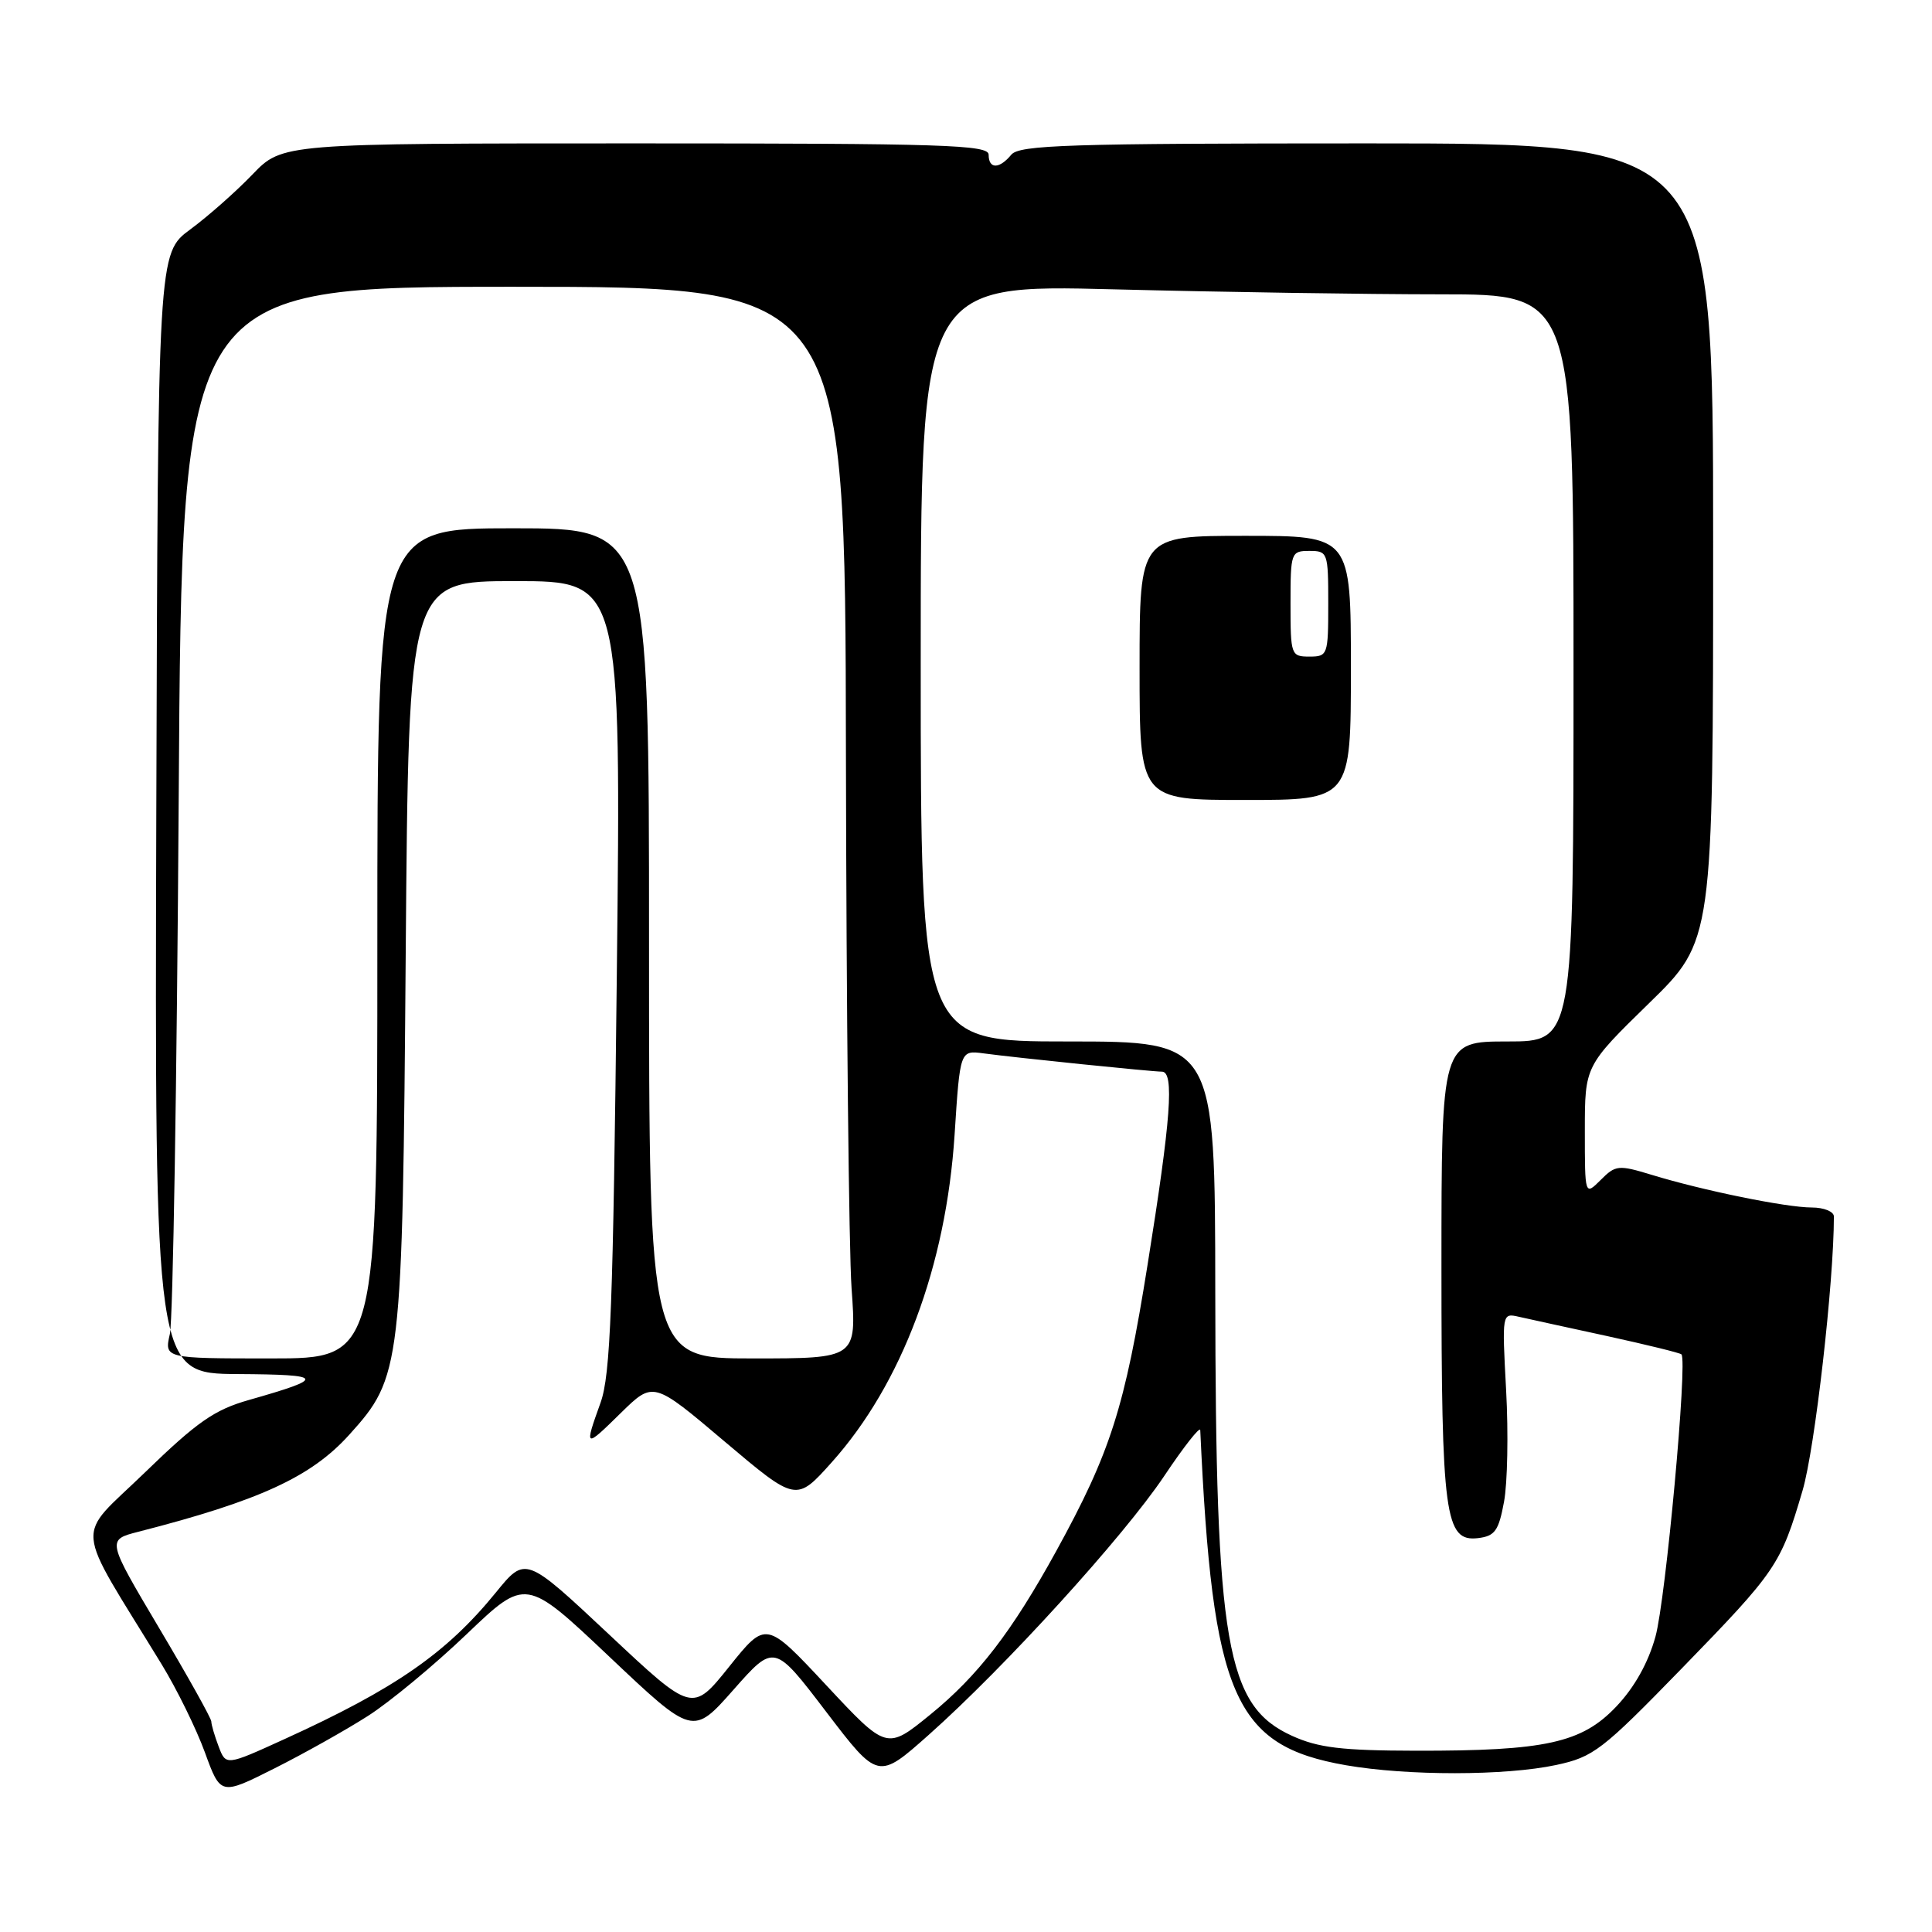 <?xml version="1.0" encoding="UTF-8" standalone="no"?>
<!DOCTYPE svg PUBLIC "-//W3C//DTD SVG 1.1//EN" "http://www.w3.org/Graphics/SVG/1.1/DTD/svg11.dtd" >
<svg xmlns="http://www.w3.org/2000/svg" xmlns:xlink="http://www.w3.org/1999/xlink" version="1.1" viewBox="0 0 256 256">
 <g >
 <path fill="currentColor"
d=" M 48.74 227.38 C 51.63 225.54 57.52 220.66 61.83 216.54 C 69.67 209.05 69.67 209.05 80.74 219.52 C 91.81 229.99 91.81 229.99 97.20 223.89 C 102.59 217.79 102.59 217.79 109.47 226.82 C 116.35 235.84 116.35 235.84 123.07 229.87 C 133.14 220.92 148.88 203.61 154.25 195.60 C 156.86 191.69 159.02 188.95 159.04 189.50 C 160.66 224.79 163.49 231.31 178.33 233.90 C 186.51 235.32 199.47 235.31 206.20 233.87 C 211.14 232.81 212.27 231.94 222.80 221.12 C 235.41 208.15 235.95 207.36 238.85 197.50 C 240.48 191.97 243.00 169.91 243.00 161.19 C 243.00 160.54 241.68 160.00 240.07 160.00 C 236.69 160.00 225.64 157.75 218.85 155.67 C 214.45 154.33 214.07 154.37 212.10 156.35 C 210.00 158.44 210.00 158.44 210.00 149.84 C 210.00 141.24 210.00 141.24 218.50 132.94 C 227.00 124.65 227.00 124.65 227.00 71.82 C 227.00 19.00 227.00 19.00 181.12 19.00 C 141.56 19.00 135.07 19.21 134.00 20.50 C 132.41 22.42 131.00 22.42 131.00 20.50 C 131.00 19.19 125.13 19.00 84.20 19.00 C 37.41 19.00 37.41 19.00 33.45 23.12 C 31.28 25.38 27.57 28.66 25.21 30.40 C 20.93 33.56 20.93 33.56 20.71 107.78 C 20.50 182.00 20.50 182.00 31.50 182.07 C 43.08 182.14 43.27 182.58 33.00 185.50 C 28.41 186.80 26.13 188.39 19.19 195.12 C 9.89 204.14 9.64 201.28 21.40 220.50 C 23.42 223.80 26.01 229.07 27.15 232.20 C 29.23 237.91 29.23 237.91 36.37 234.32 C 40.29 232.35 45.86 229.22 48.74 227.38 Z  M 28.97 231.42 C 28.44 230.02 28.00 228.53 28.00 228.11 C 28.00 227.69 24.88 222.11 21.07 215.70 C 14.15 204.04 14.15 204.04 18.32 202.97 C 34.36 198.86 41.22 195.71 46.26 190.13 C 53.20 182.45 53.33 181.40 53.76 126.25 C 54.15 77.00 54.15 77.00 68.23 77.00 C 82.31 77.00 82.31 77.00 81.73 129.25 C 81.24 173.21 80.90 182.19 79.57 185.88 C 77.40 191.92 77.46 191.95 82.28 187.21 C 86.57 183.01 86.57 183.01 96.03 191.02 C 105.50 199.02 105.50 199.02 110.21 193.76 C 119.51 183.37 125.36 167.77 126.49 150.33 C 127.21 139.16 127.21 139.16 130.35 139.58 C 134.54 140.15 152.64 142.00 153.96 142.00 C 155.62 142.00 155.16 148.25 152.06 167.58 C 149.03 186.55 147.16 192.41 139.97 205.50 C 134.09 216.20 129.59 222.05 123.27 227.19 C 117.50 231.89 117.50 231.89 109.50 223.32 C 101.50 214.75 101.50 214.75 96.62 220.84 C 91.74 226.93 91.74 226.93 80.69 216.56 C 69.63 206.19 69.63 206.19 65.70 211.02 C 59.16 219.05 52.39 223.75 37.72 230.43 C 29.94 233.98 29.94 233.98 28.97 231.42 Z  M 171.21 230.01 C 162.46 226.04 161.07 218.02 161.03 171.25 C 161.00 138.00 161.00 138.00 141.50 138.00 C 122.00 138.00 122.00 138.00 122.00 87.84 C 122.00 37.68 122.00 37.68 147.66 38.34 C 161.78 38.70 181.24 39.00 190.91 39.00 C 208.50 39.00 208.50 39.00 208.50 88.50 C 208.50 138.00 208.50 138.00 199.75 138.00 C 191.00 138.00 191.00 138.00 191.00 167.85 C 191.00 200.88 191.46 204.32 195.84 203.81 C 198.08 203.54 198.58 202.85 199.29 199.00 C 199.75 196.53 199.88 189.88 199.57 184.23 C 199.02 173.99 199.02 173.97 201.26 174.48 C 202.49 174.76 207.76 175.91 212.97 177.04 C 218.17 178.18 222.60 179.26 222.80 179.46 C 223.63 180.29 220.72 211.93 219.36 216.85 C 218.41 220.31 216.58 223.58 214.19 226.10 C 209.61 230.95 204.80 232.01 187.61 231.98 C 177.78 231.96 174.69 231.59 171.21 230.01 Z  M 179.00 88.50 C 179.00 71.00 179.00 71.00 165.00 71.00 C 151.00 71.00 151.00 71.00 151.00 88.50 C 151.00 106.00 151.00 106.00 165.00 106.00 C 179.00 106.00 179.00 106.00 179.00 88.50 Z  M 22.51 176.75 C 22.92 174.96 23.44 143.01 23.68 105.75 C 24.11 38.00 24.11 38.00 68.06 38.00 C 112.00 38.00 112.00 38.00 112.09 99.75 C 112.15 133.71 112.48 165.66 112.84 170.75 C 113.50 180.00 113.50 180.00 99.75 180.00 C 86.00 180.00 86.00 180.00 86.00 125.00 C 86.00 70.00 86.00 70.00 68.00 70.00 C 50.00 70.00 50.00 70.00 50.00 125.00 C 50.00 180.00 50.00 180.00 35.89 180.00 C 21.77 180.00 21.77 180.00 22.51 176.75 Z  M 171.00 80.00 C 171.00 73.20 171.07 73.00 173.50 73.00 C 175.93 73.00 176.00 73.20 176.00 80.00 C 176.00 86.80 175.93 87.00 173.50 87.00 C 171.07 87.00 171.00 86.80 171.00 80.00 Z "/>
</g>
</svg>